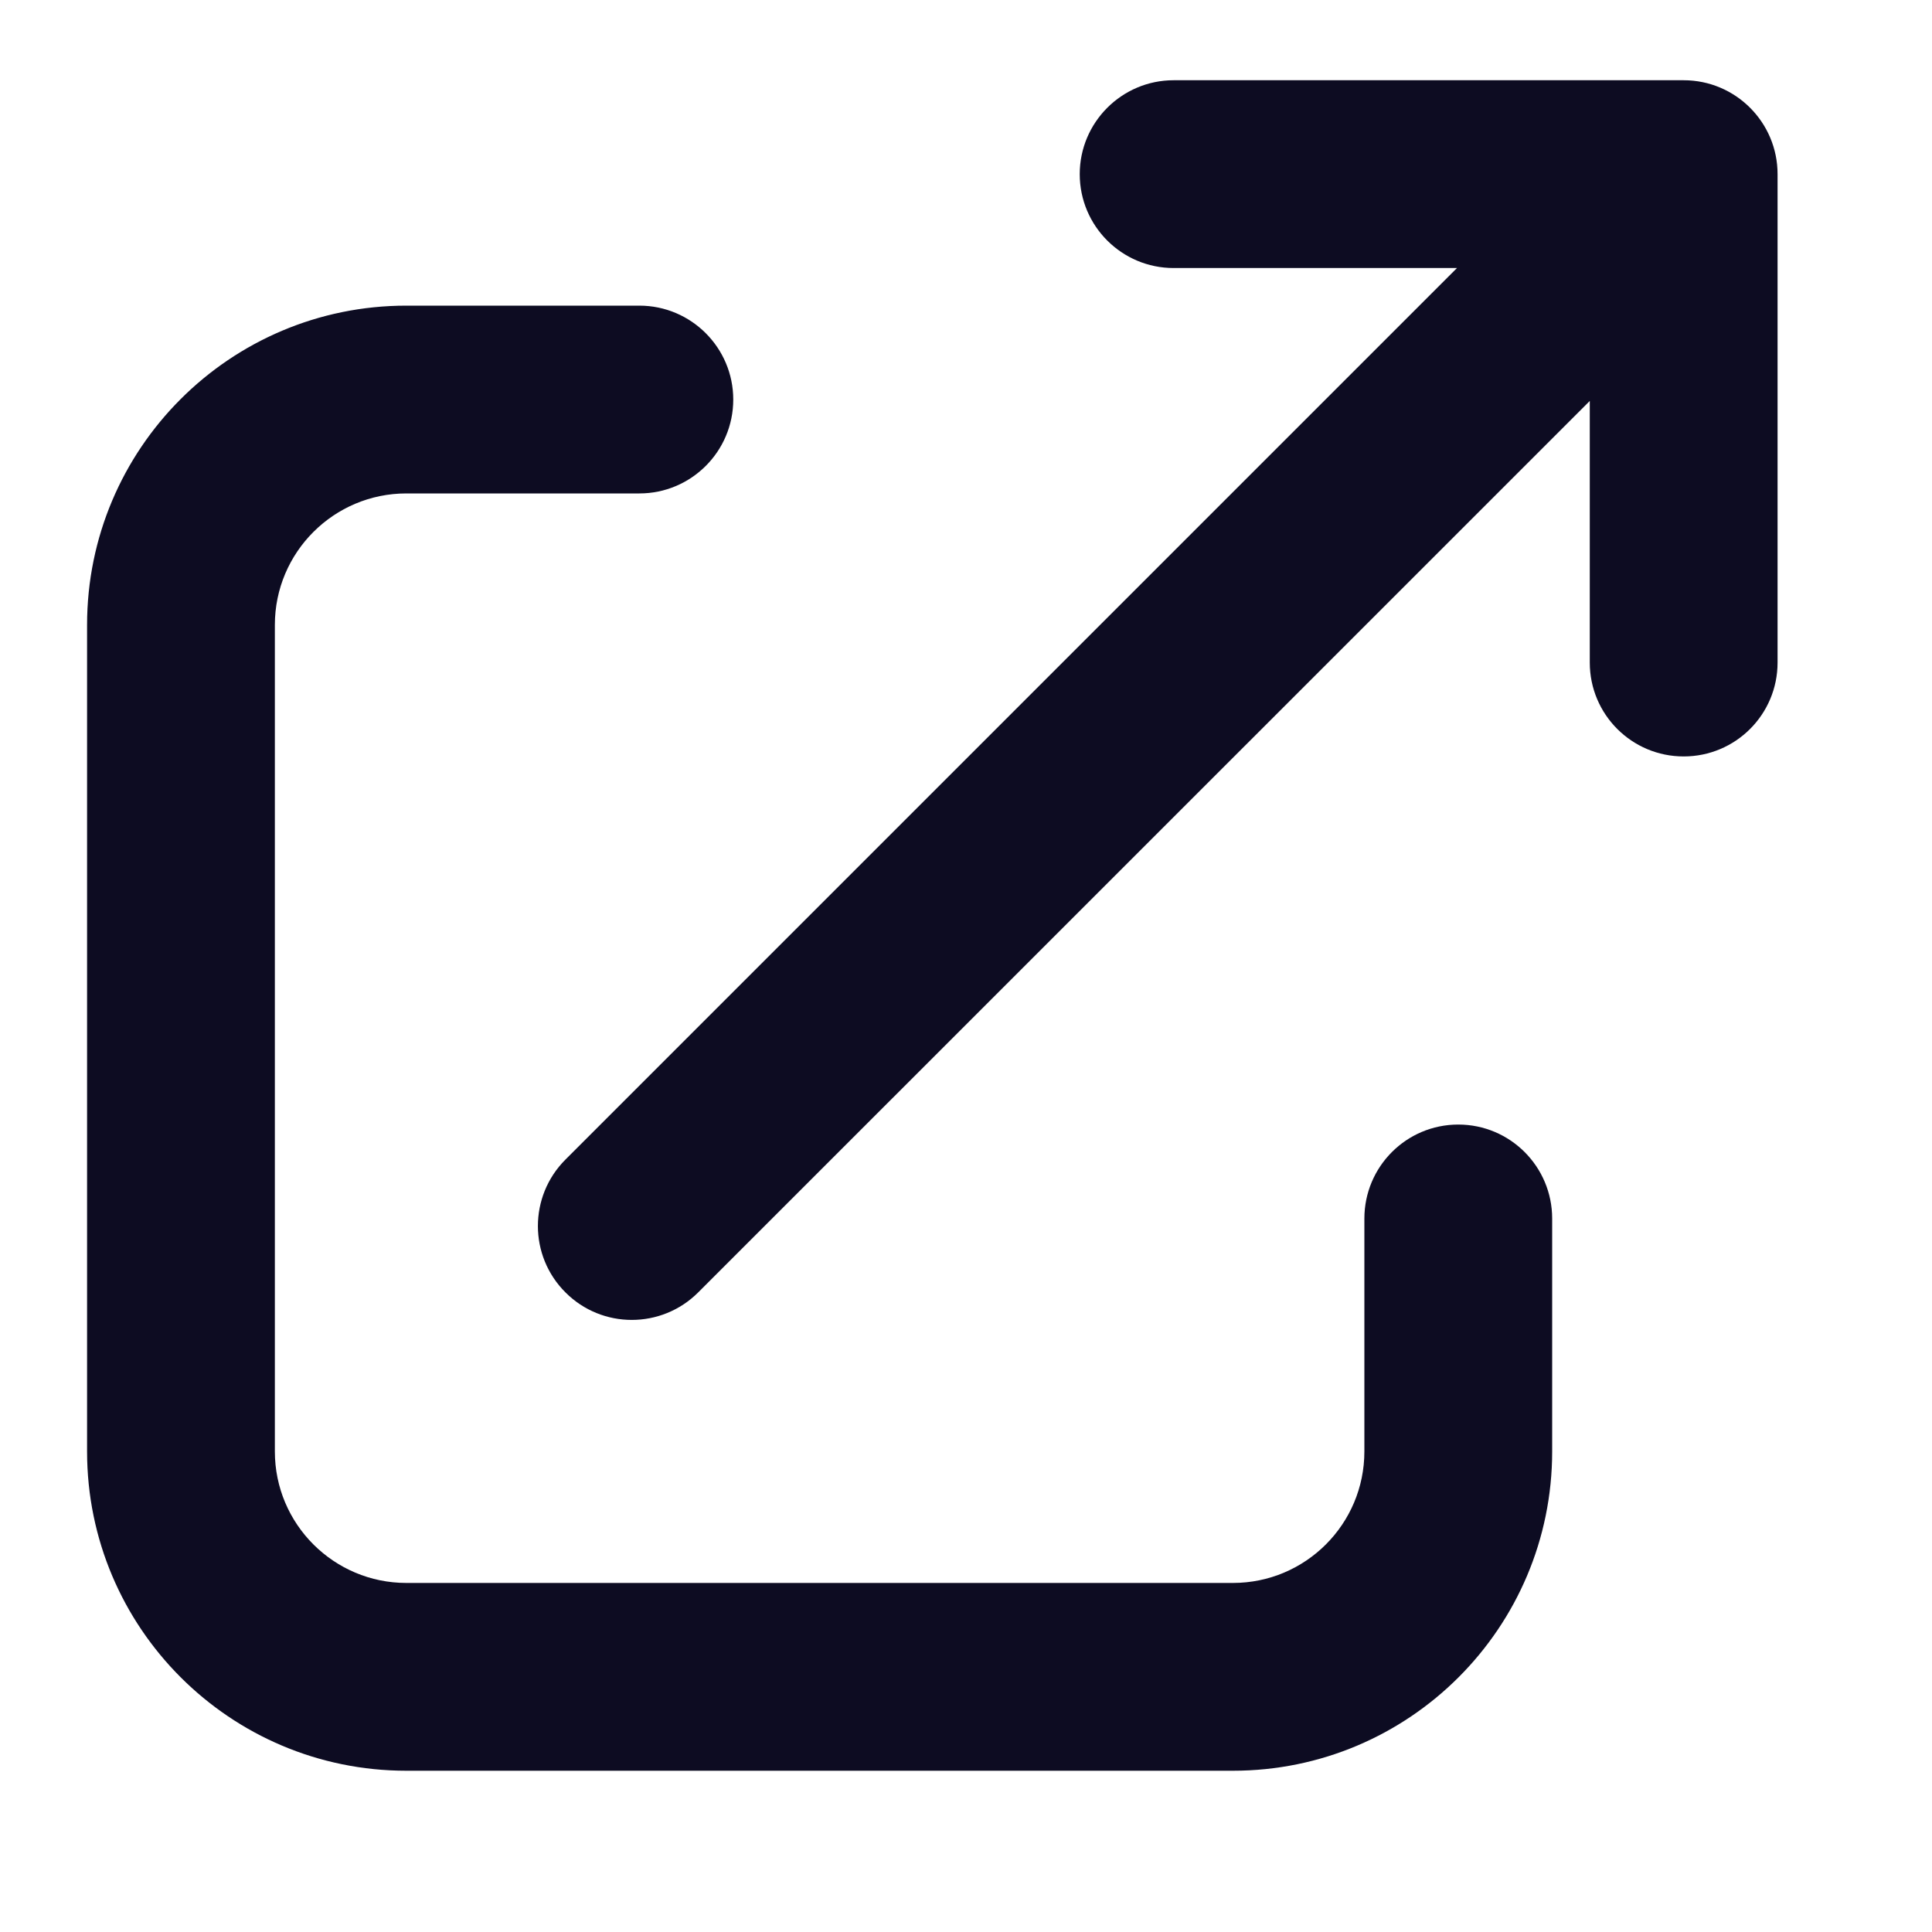 <?xml version="1.0" encoding="UTF-8" standalone="no"?><svg width='15' height='15' viewBox='0 0 15 15' fill='none' xmlns='http://www.w3.org/2000/svg'>
<path d='M9.112 0.623C8.71 0.623 8.383 0.95 8.383 1.352C8.383 1.755 8.71 2.081 9.112 2.081H11.312L4.39 9.003C4.105 9.288 4.105 9.75 4.39 10.034C4.674 10.319 5.136 10.319 5.421 10.034L12.343 3.113V5.144C12.343 5.547 12.669 5.873 13.072 5.873C13.475 5.873 13.801 5.547 13.801 5.144V1.352C13.801 0.95 13.475 0.623 13.072 0.623H9.112Z' fill='#0D0C22'/>
<path d='M2.134 4.852C2.134 4.288 2.592 3.831 3.155 3.831H4.964C5.366 3.831 5.693 3.505 5.693 3.102C5.693 2.7 5.366 2.373 4.964 2.373H3.155C1.786 2.373 0.676 3.483 0.676 4.852V11.269C0.676 12.638 1.786 13.748 3.155 13.748H9.572C10.941 13.748 12.051 12.638 12.051 11.269V9.461C12.051 9.058 11.725 8.731 11.322 8.731C10.919 8.731 10.593 9.058 10.593 9.461V11.269C10.593 11.833 10.136 12.29 9.572 12.29H3.155C2.592 12.29 2.134 11.833 2.134 11.269V4.852Z' fill='#0D0C22'/>
</svg>
